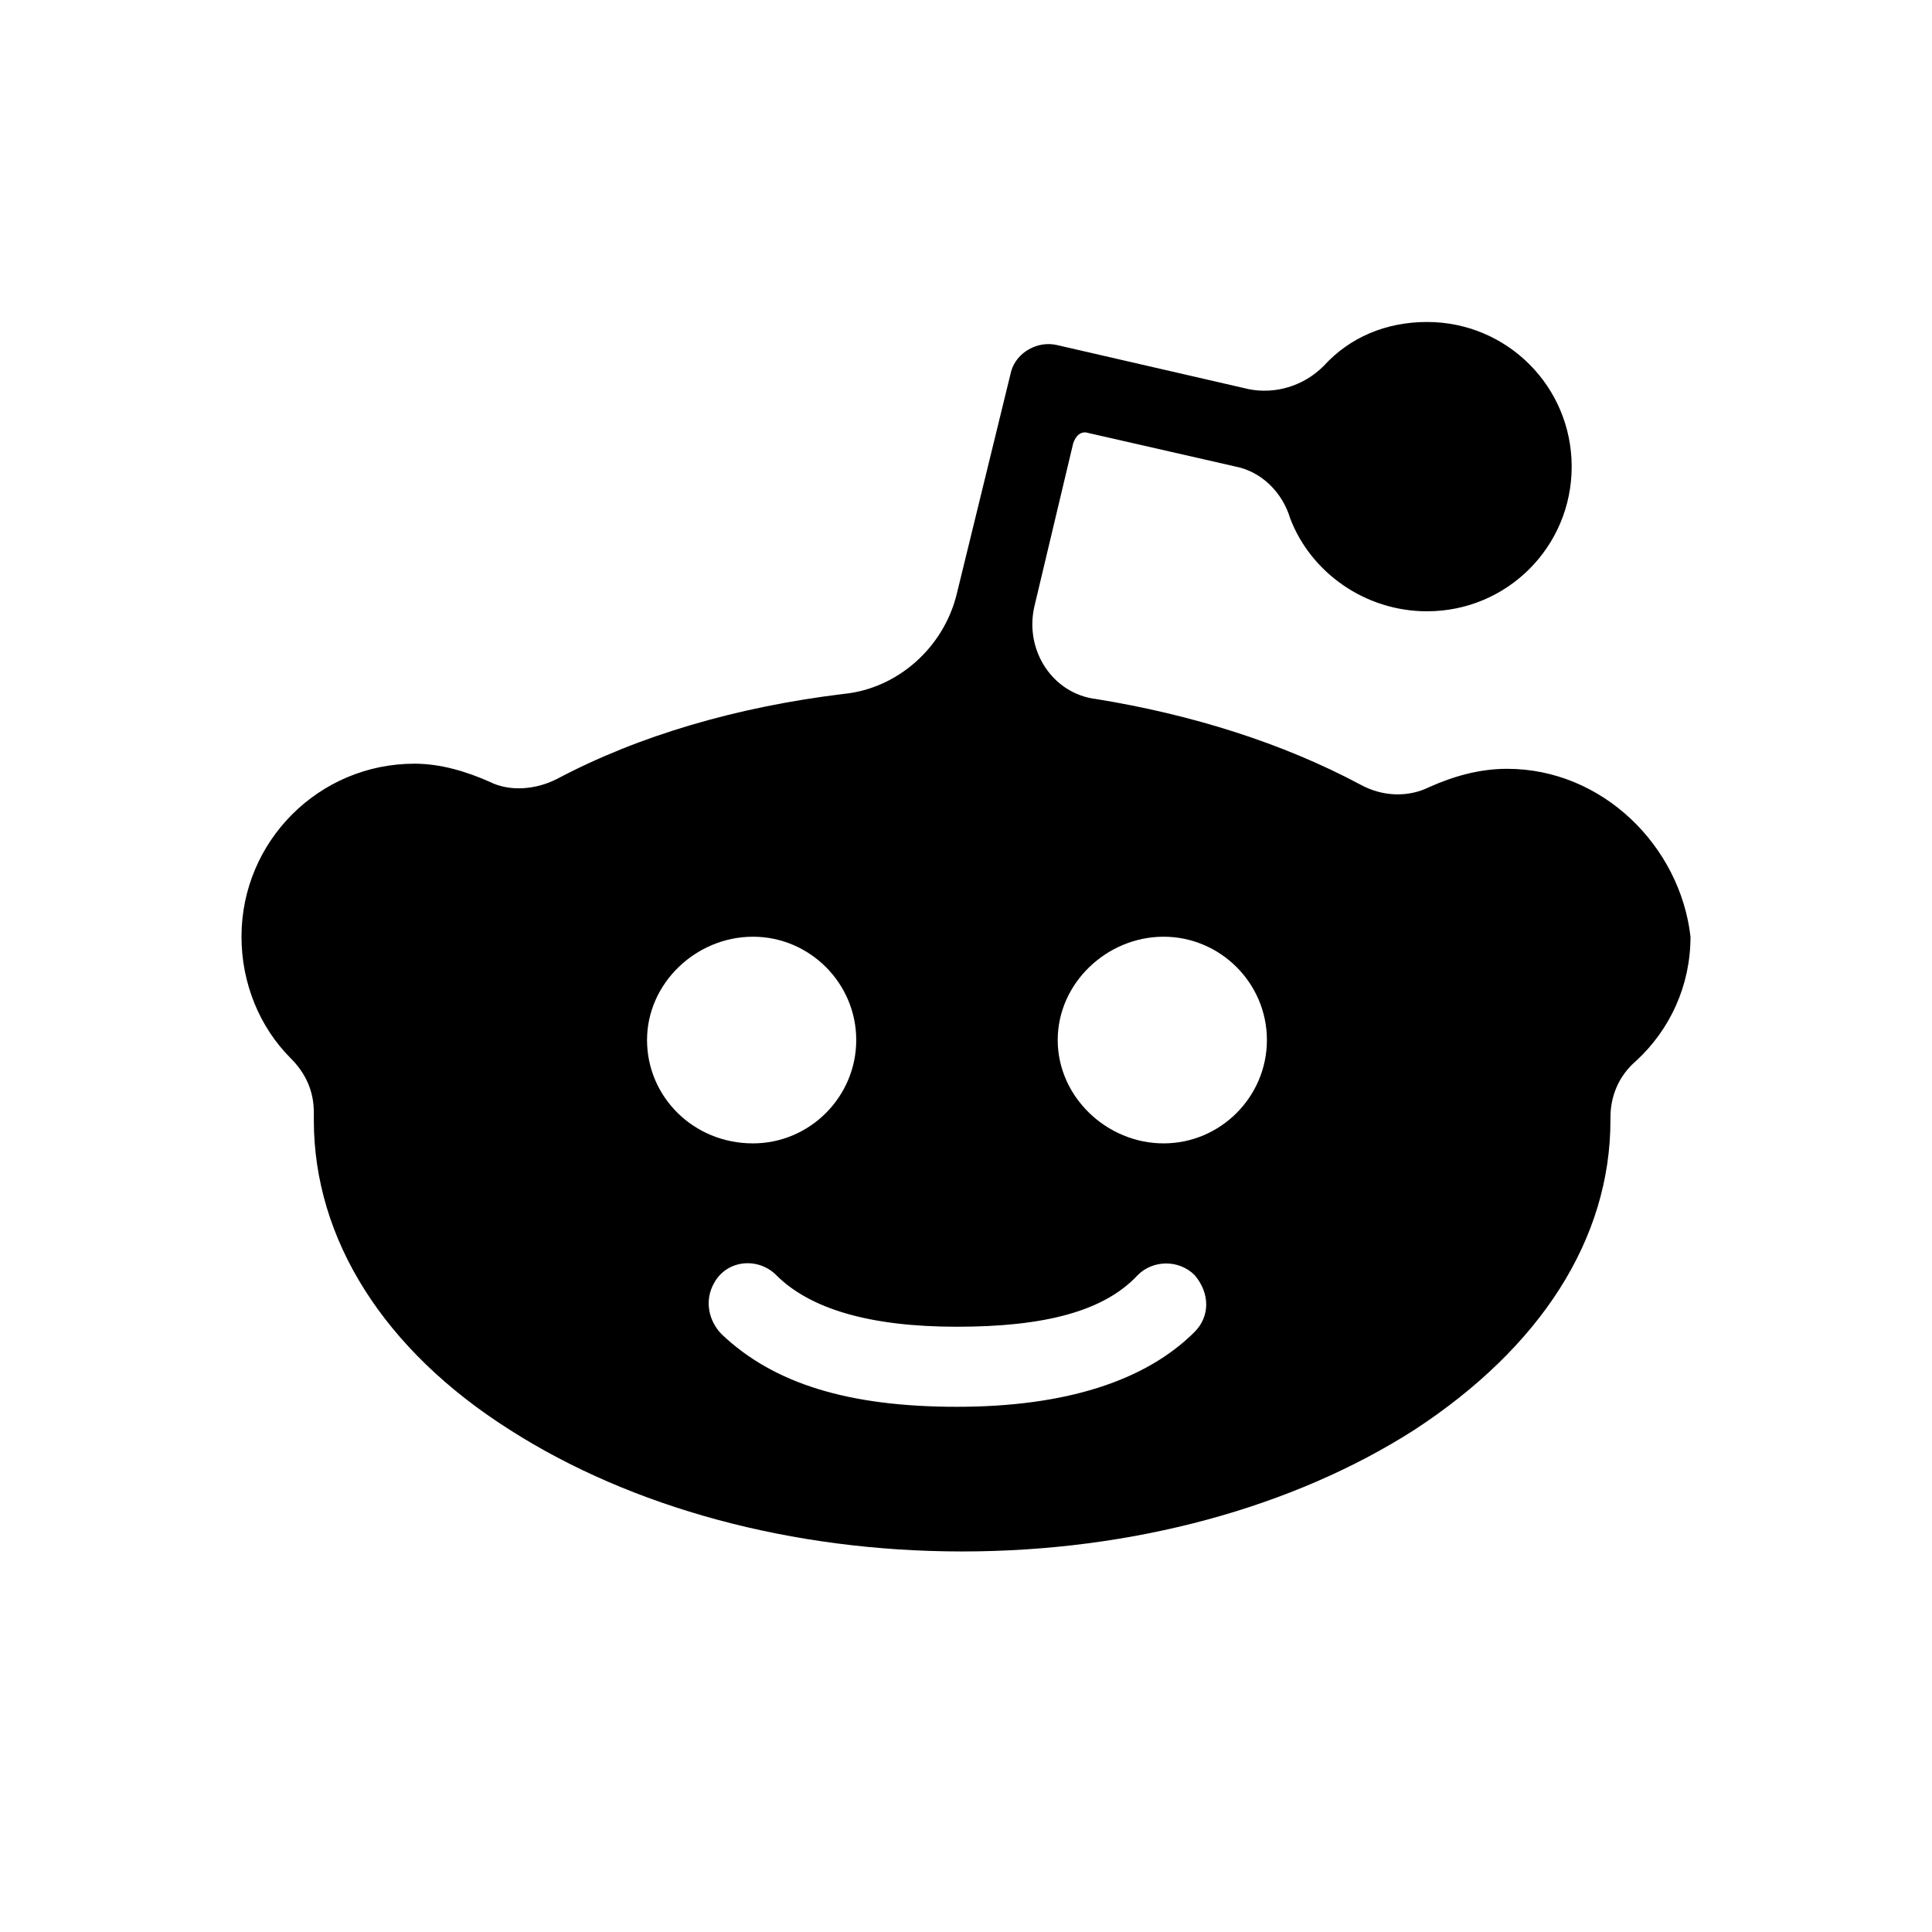 <svg xmlns="http://www.w3.org/2000/svg" viewBox="0 0 32 32" class="sc-beySbM ceBjEB"><path d="M24.963 12.734C24.492 12.734 24.064 12.863 23.679 13.034C23.337 13.205 22.909 13.205 22.524 12.991C21.241 12.307 19.743 11.836 18.16 11.579C17.433 11.494 16.963 10.767 17.134 10.039L17.775 7.344C17.818 7.216 17.904 7.13 18.032 7.173L20.471 7.729C20.898 7.815 21.241 8.157 21.369 8.585C21.711 9.483 22.61 10.125 23.636 10.125C24.963 10.125 26.032 9.055 26.032 7.729C26.032 6.403 24.963 5.333 23.636 5.333C22.952 5.333 22.353 5.59 21.925 6.061C21.583 6.403 21.112 6.531 20.684 6.446L17.519 5.718C17.177 5.633 16.834 5.847 16.749 6.146L15.85 9.825C15.636 10.724 14.866 11.408 13.968 11.494C12.214 11.708 10.588 12.178 9.219 12.905C8.877 13.077 8.449 13.119 8.107 12.948C7.722 12.777 7.294 12.649 6.866 12.649C5.283 12.649 4 13.932 4 15.515C4 16.285 4.299 17.012 4.813 17.526C5.07 17.782 5.198 18.082 5.198 18.424C5.198 18.467 5.198 18.51 5.198 18.553C5.198 20.52 6.353 22.36 8.449 23.686C10.46 24.97 13.112 25.697 15.936 25.697C18.759 25.697 21.412 24.97 23.422 23.686C25.519 22.317 26.674 20.52 26.674 18.553V18.51C26.674 18.168 26.802 17.825 27.102 17.569C27.658 17.055 28 16.328 28 15.515C27.829 14.018 26.546 12.734 24.963 12.734ZM10.717 17.226C10.717 16.285 11.529 15.515 12.471 15.515C13.412 15.515 14.182 16.285 14.182 17.226C14.182 18.168 13.412 18.938 12.471 18.938C11.487 18.938 10.717 18.168 10.717 17.226ZM19.786 22.061C18.973 22.873 17.647 23.301 15.85 23.301C14.053 23.301 12.813 22.916 11.957 22.103C11.743 21.89 11.658 21.547 11.829 21.248C12.043 20.863 12.556 20.82 12.856 21.119C13.412 21.676 14.396 21.975 15.85 21.975C17.305 21.975 18.289 21.718 18.845 21.119C19.102 20.863 19.529 20.863 19.786 21.119C20.043 21.419 20.043 21.804 19.786 22.061ZM19.273 18.938C18.332 18.938 17.519 18.168 17.519 17.226C17.519 16.285 18.332 15.515 19.273 15.515C20.214 15.515 20.984 16.285 20.984 17.226C20.984 18.168 20.214 18.938 19.273 18.938Z"></path></svg>